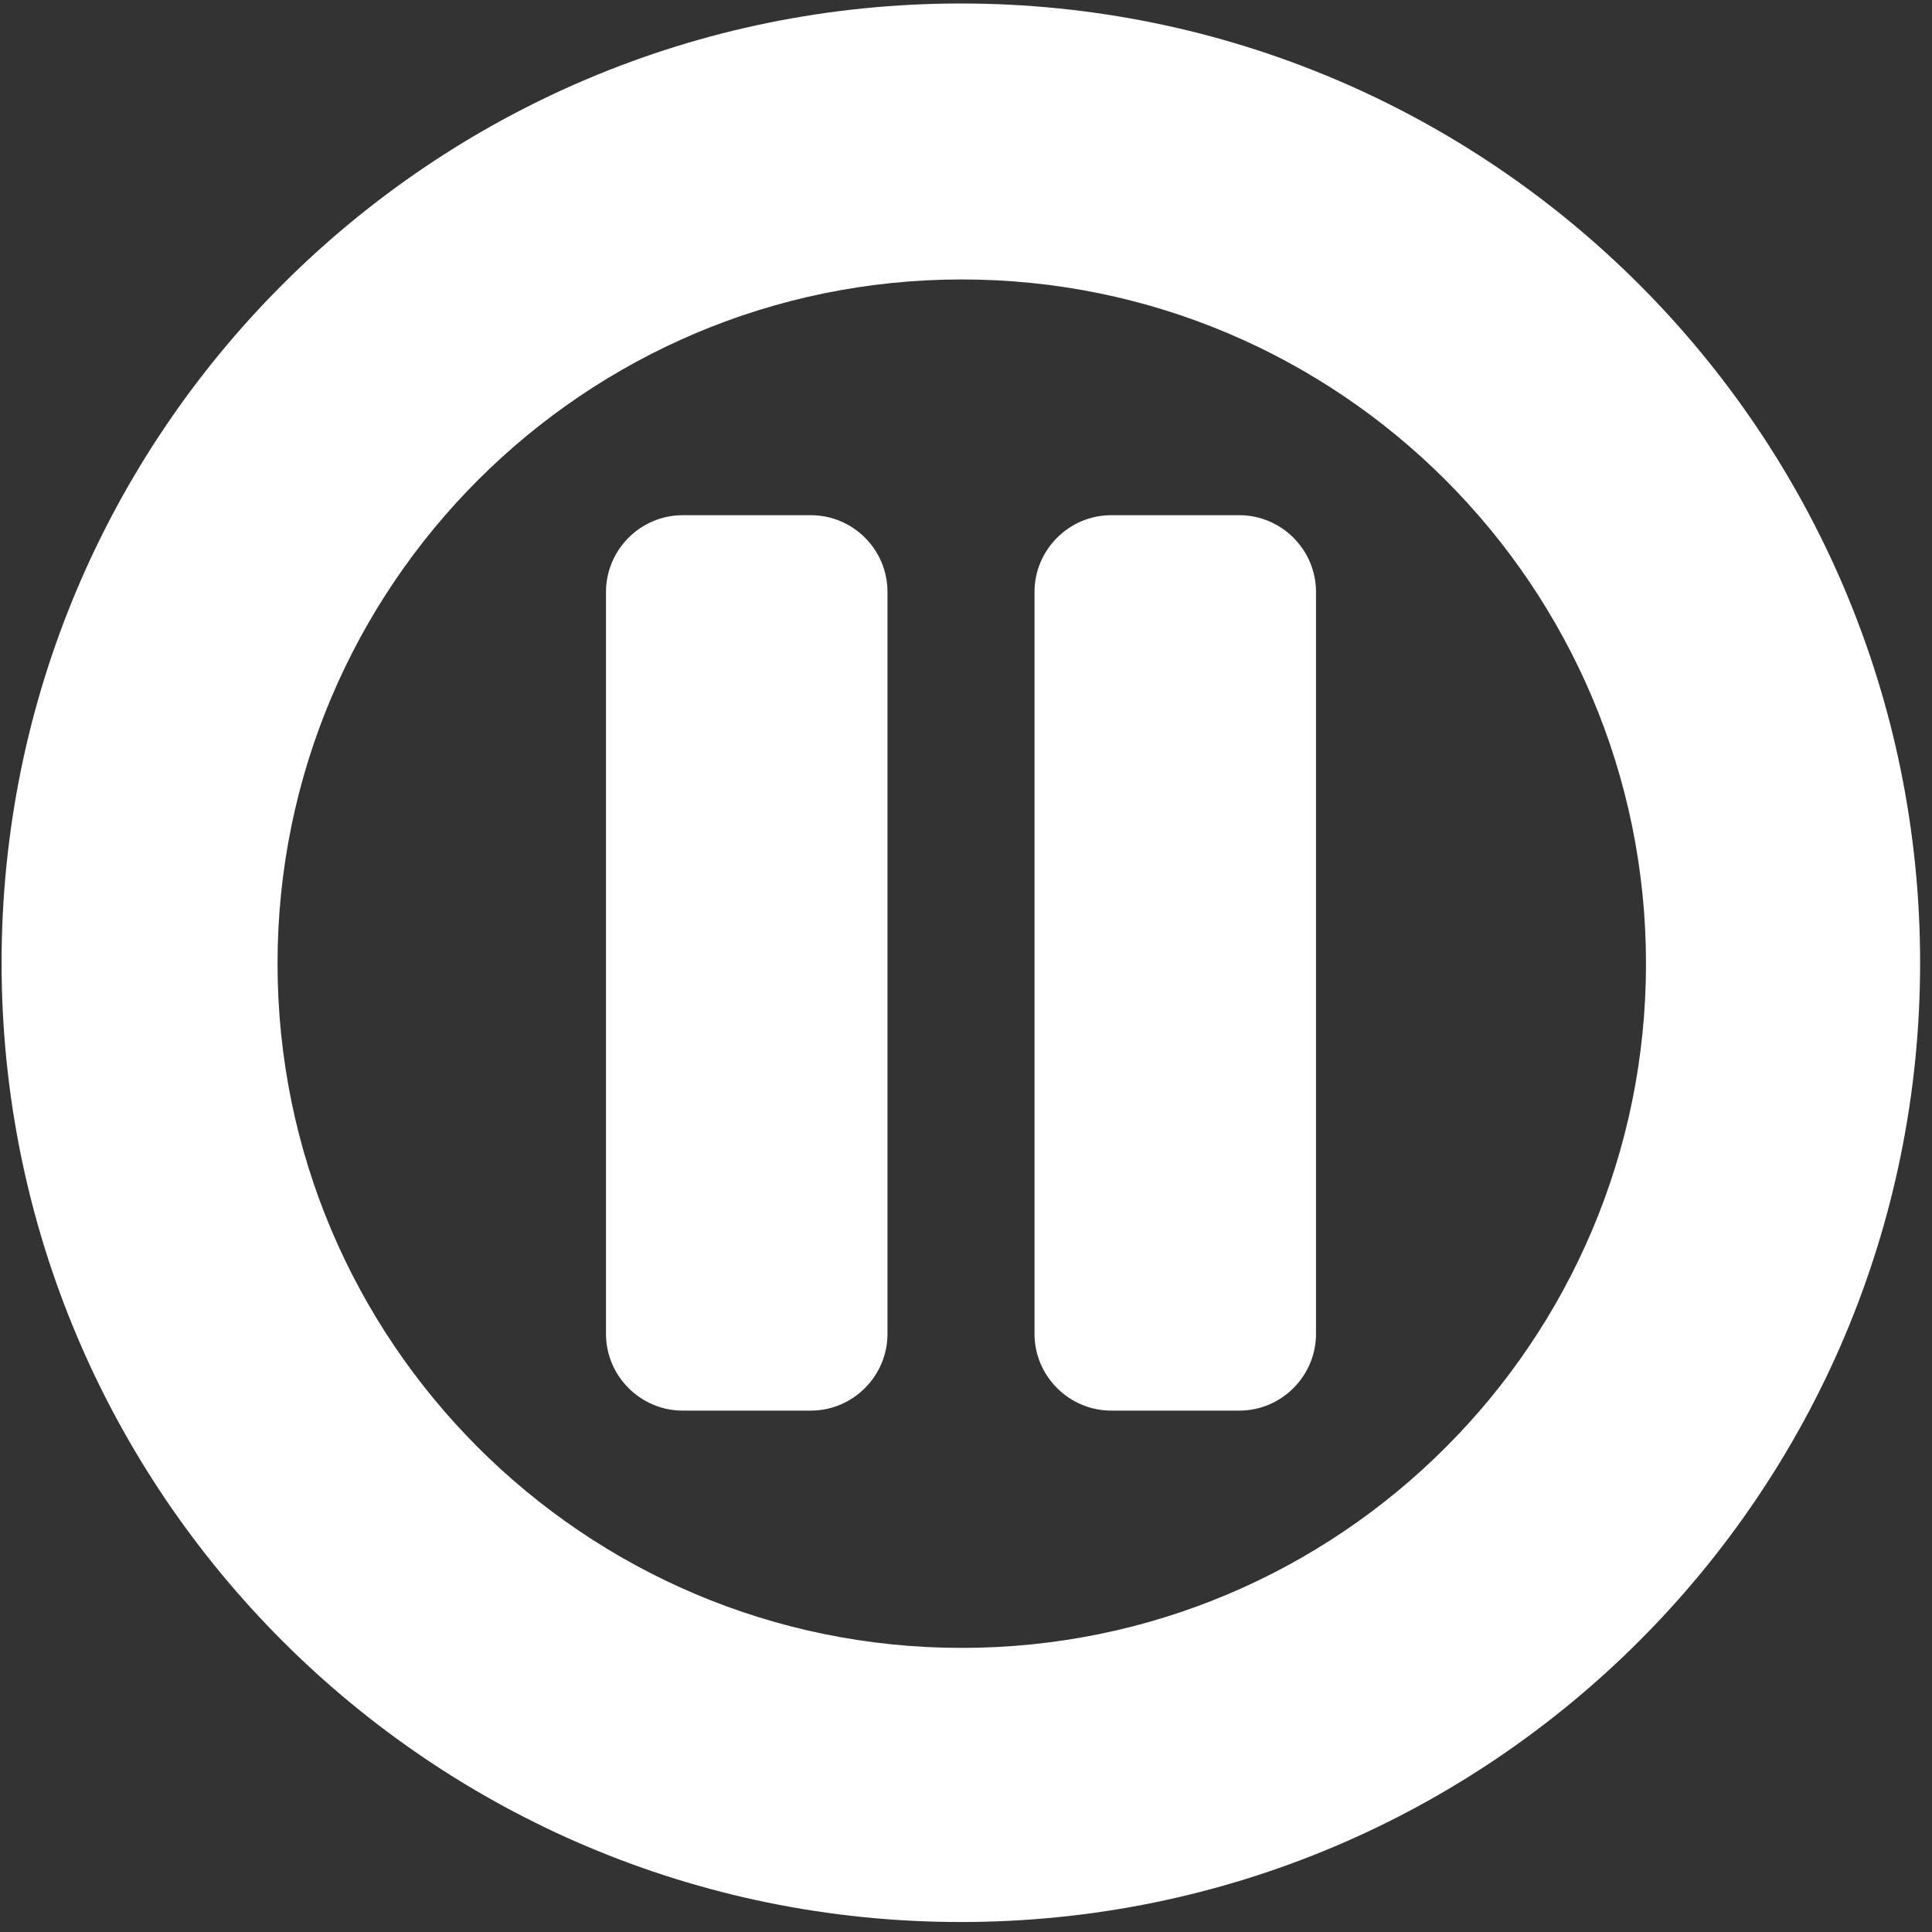 <svg width="20" height="20" xmlns="http://www.w3.org/2000/svg" viewBox="0 0 13 13">
    <rect x="0" y="0" width="13" height="13" fill="#333333" stroke="none"/>
    <defs>
        <pattern x="0" y="0" width="25" height="25" patternUnits="userSpaceOnUse" viewBox="0 0 100 100" id="pattern-0">
            <rect x="0" y="0" width="50" height="100" style="fill: black;"></rect>
        </pattern>
        <pattern id="pattern-0-0" href="#pattern-0" patternTransform="matrix(1, 0, 0, 1, 279.998, 226.6)">
        </pattern>
        <pattern id="pattern-0-1" href="#pattern-0" patternTransform="matrix(1, 0, 0, 1, 173.204, 226.6)">
        </pattern>
        <pattern id="pattern-0-2" href="#pattern-0" patternTransform="matrix(1, 0, 0, 1, 226.562, 226.562)">
        </pattern>
    </defs>
    <g id="Capa_1" transform="matrix(0.027, 0, 0, 0.027, 1.564, 3.42)">
        <g id="SVGRepo_bgCarrier" stroke-width="0" transform="matrix(1, 0, 0, 1, -57.532, -125.797)"></g>
        <g id="SVGRepo_tracerCarrier" stroke-linecap="round" stroke-linejoin="round"
            transform="matrix(1, 0, 0, 1, -57.532, -125.797)"></g>
        <g id="SVGRepo_iconCarrier" transform="matrix(1, 0, 0, 1, -57.532, -125.797)">
            <g>
                <g>
                    <g>
                        <path
                            d="M201.654,127.525h-31.9c-10.557,0-19.125,8.645-19.125,19.125v184.9c0,10.558,8.645,19.125,19.125,19.125h31.9 c10.557,0,19.125-8.645,19.125-19.125v-184.9C220.779,136.094,212.211,127.525,201.654,127.525z"
                            style="fill: rgb(255, 255, 255);"></path>
                        <path
                            d="M308.448,127.525h-31.9c-10.558,0-19.125,8.645-19.125,19.125v184.9c0,10.558,8.645,19.125,19.125,19.125h31.9 c10.557,0,19.125-8.645,19.125-19.125v-184.9C327.573,136.094,318.929,127.525,308.448,127.525z"
                            style="fill: rgb(255, 255, 255);"></path>
                        <path
                            d="M239.062,0C107.023,0,0,107.023,0,239.062s107.023,239.062,239.062,239.062s239.062-107.023,239.062-239.062 S371.102,0,239.062,0z M239.292,409.811c-94.171,0-170.519-76.424-170.519-170.519S145.197,68.773,239.292,68.773 c94.095,0,170.519,76.424,170.519,170.519S333.54,409.811,239.292,409.811z"
                            style="fill: rgb(255, 255, 255);"></path>
                    </g>
                </g>
            </g>
        </g>
    </g>
</svg>